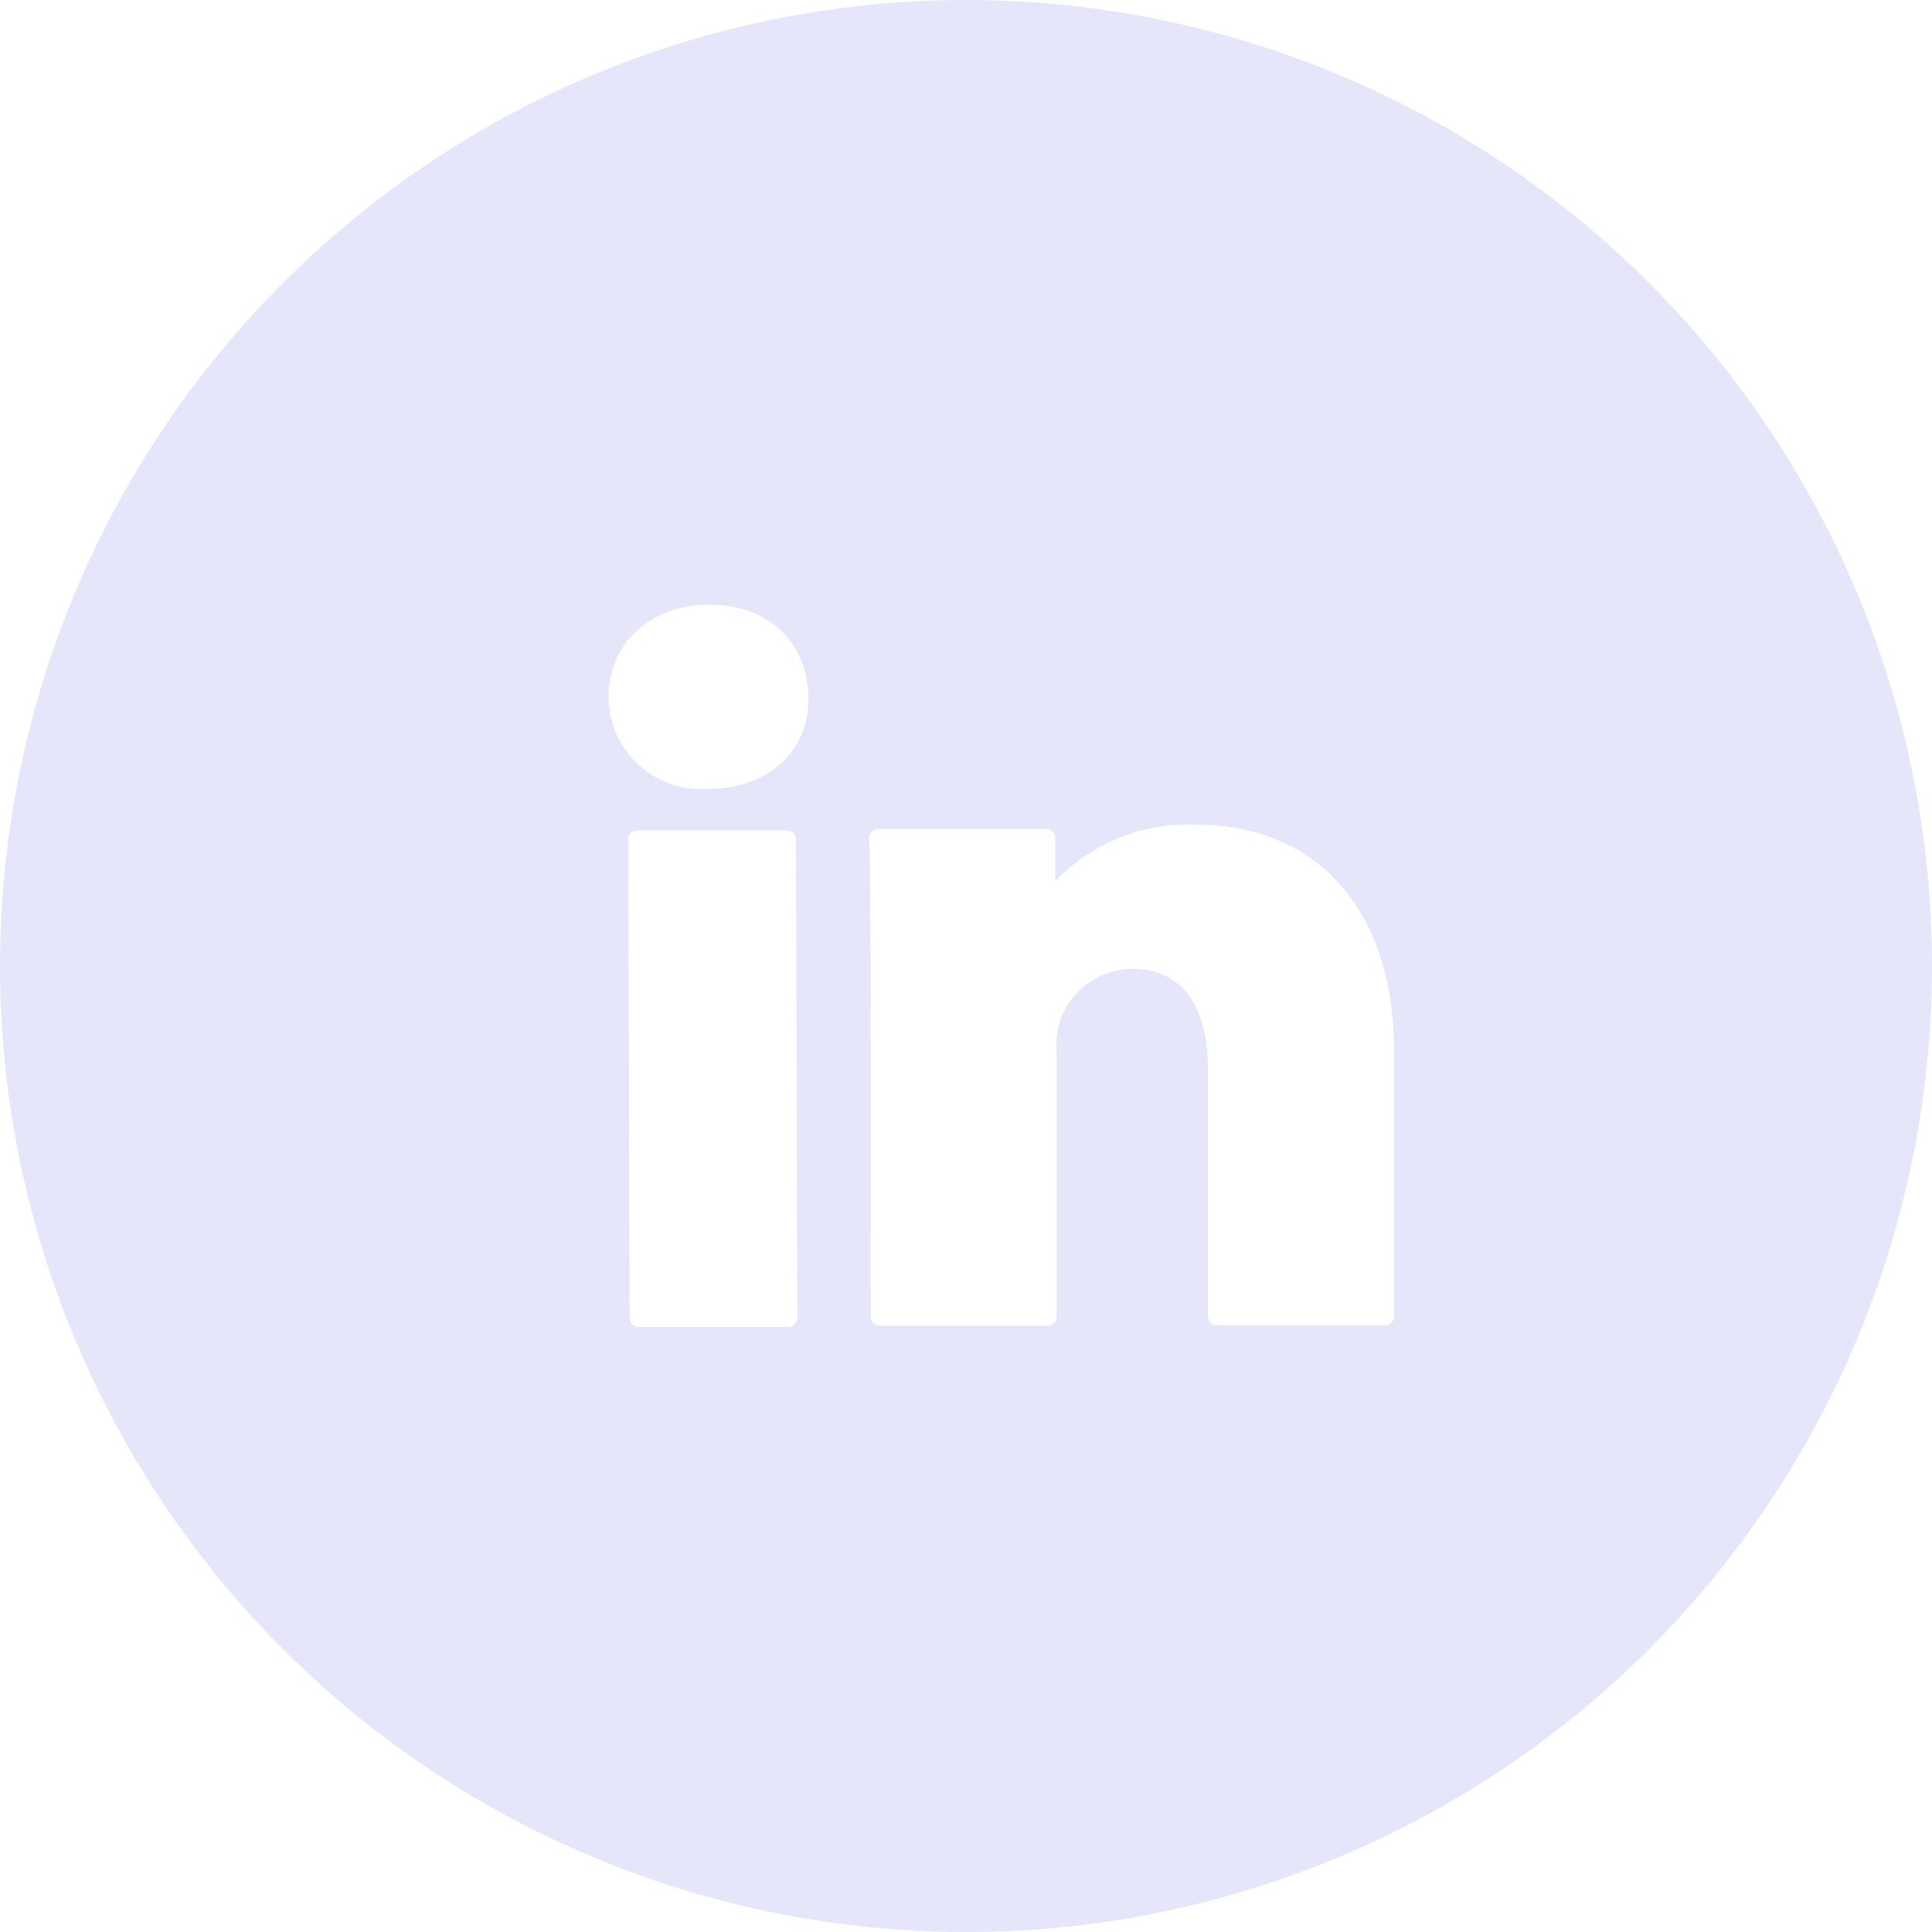 <svg xmlns="http://www.w3.org/2000/svg" viewBox="0 0 107 107">
  <g id="b5911184-426e-47b5-be01-88c1011f5f3e" data-name="Layer 2">
    <g id="e4fd0468-0574-4b84-b091-2f13fd60e1d2" data-name="Layer 1">
      <path d="M53.5,0A53.5,53.5,0,1,0,107,53.5,53.5,53.5,0,0,0,53.5,0ZM44,73.34a.47.47,0,0,1-.35.15l-8.28,0h0a.5.5,0,0,1-.5-.5l-.08-26.5a.51.51,0,0,1,.5-.5l8.29,0h0a.5.5,0,0,1,.35.14.53.53,0,0,1,.15.36L44.16,73A.47.47,0,0,1,44,73.34ZM39.23,43.69h-.08a5.11,5.11,0,0,1-5.44-5.08c0-3,2.33-5.11,5.55-5.12s5.43,2,5.51,5.07S42.5,43.68,39.23,43.69ZM76.79,73.4l-9.39,0h0a.51.51,0,0,1-.5-.5l0-13.72c0-2.06-.56-5.52-4.21-5.52a4.27,4.27,0,0,0-4,2.94,4.73,4.73,0,0,0-.17,1.69v.29l0,14.34a.5.5,0,0,1-.5.5l-9.3,0h0a.53.53,0,0,1-.36-.15.5.5,0,0,1-.14-.35c0-.25.05-24.31-.08-26.48a.52.52,0,0,1,.14-.37.48.48,0,0,1,.36-.16l9.3,0h0a.5.5,0,0,1,.5.5V48.8a10.23,10.23,0,0,1,7.76-3.13c6.8,0,11,4.79,11,12.49l0,14.74A.5.5,0,0,1,76.79,73.4Z" style="fill: #e6e6fa"/>
    </g>
  </g>
</svg>
